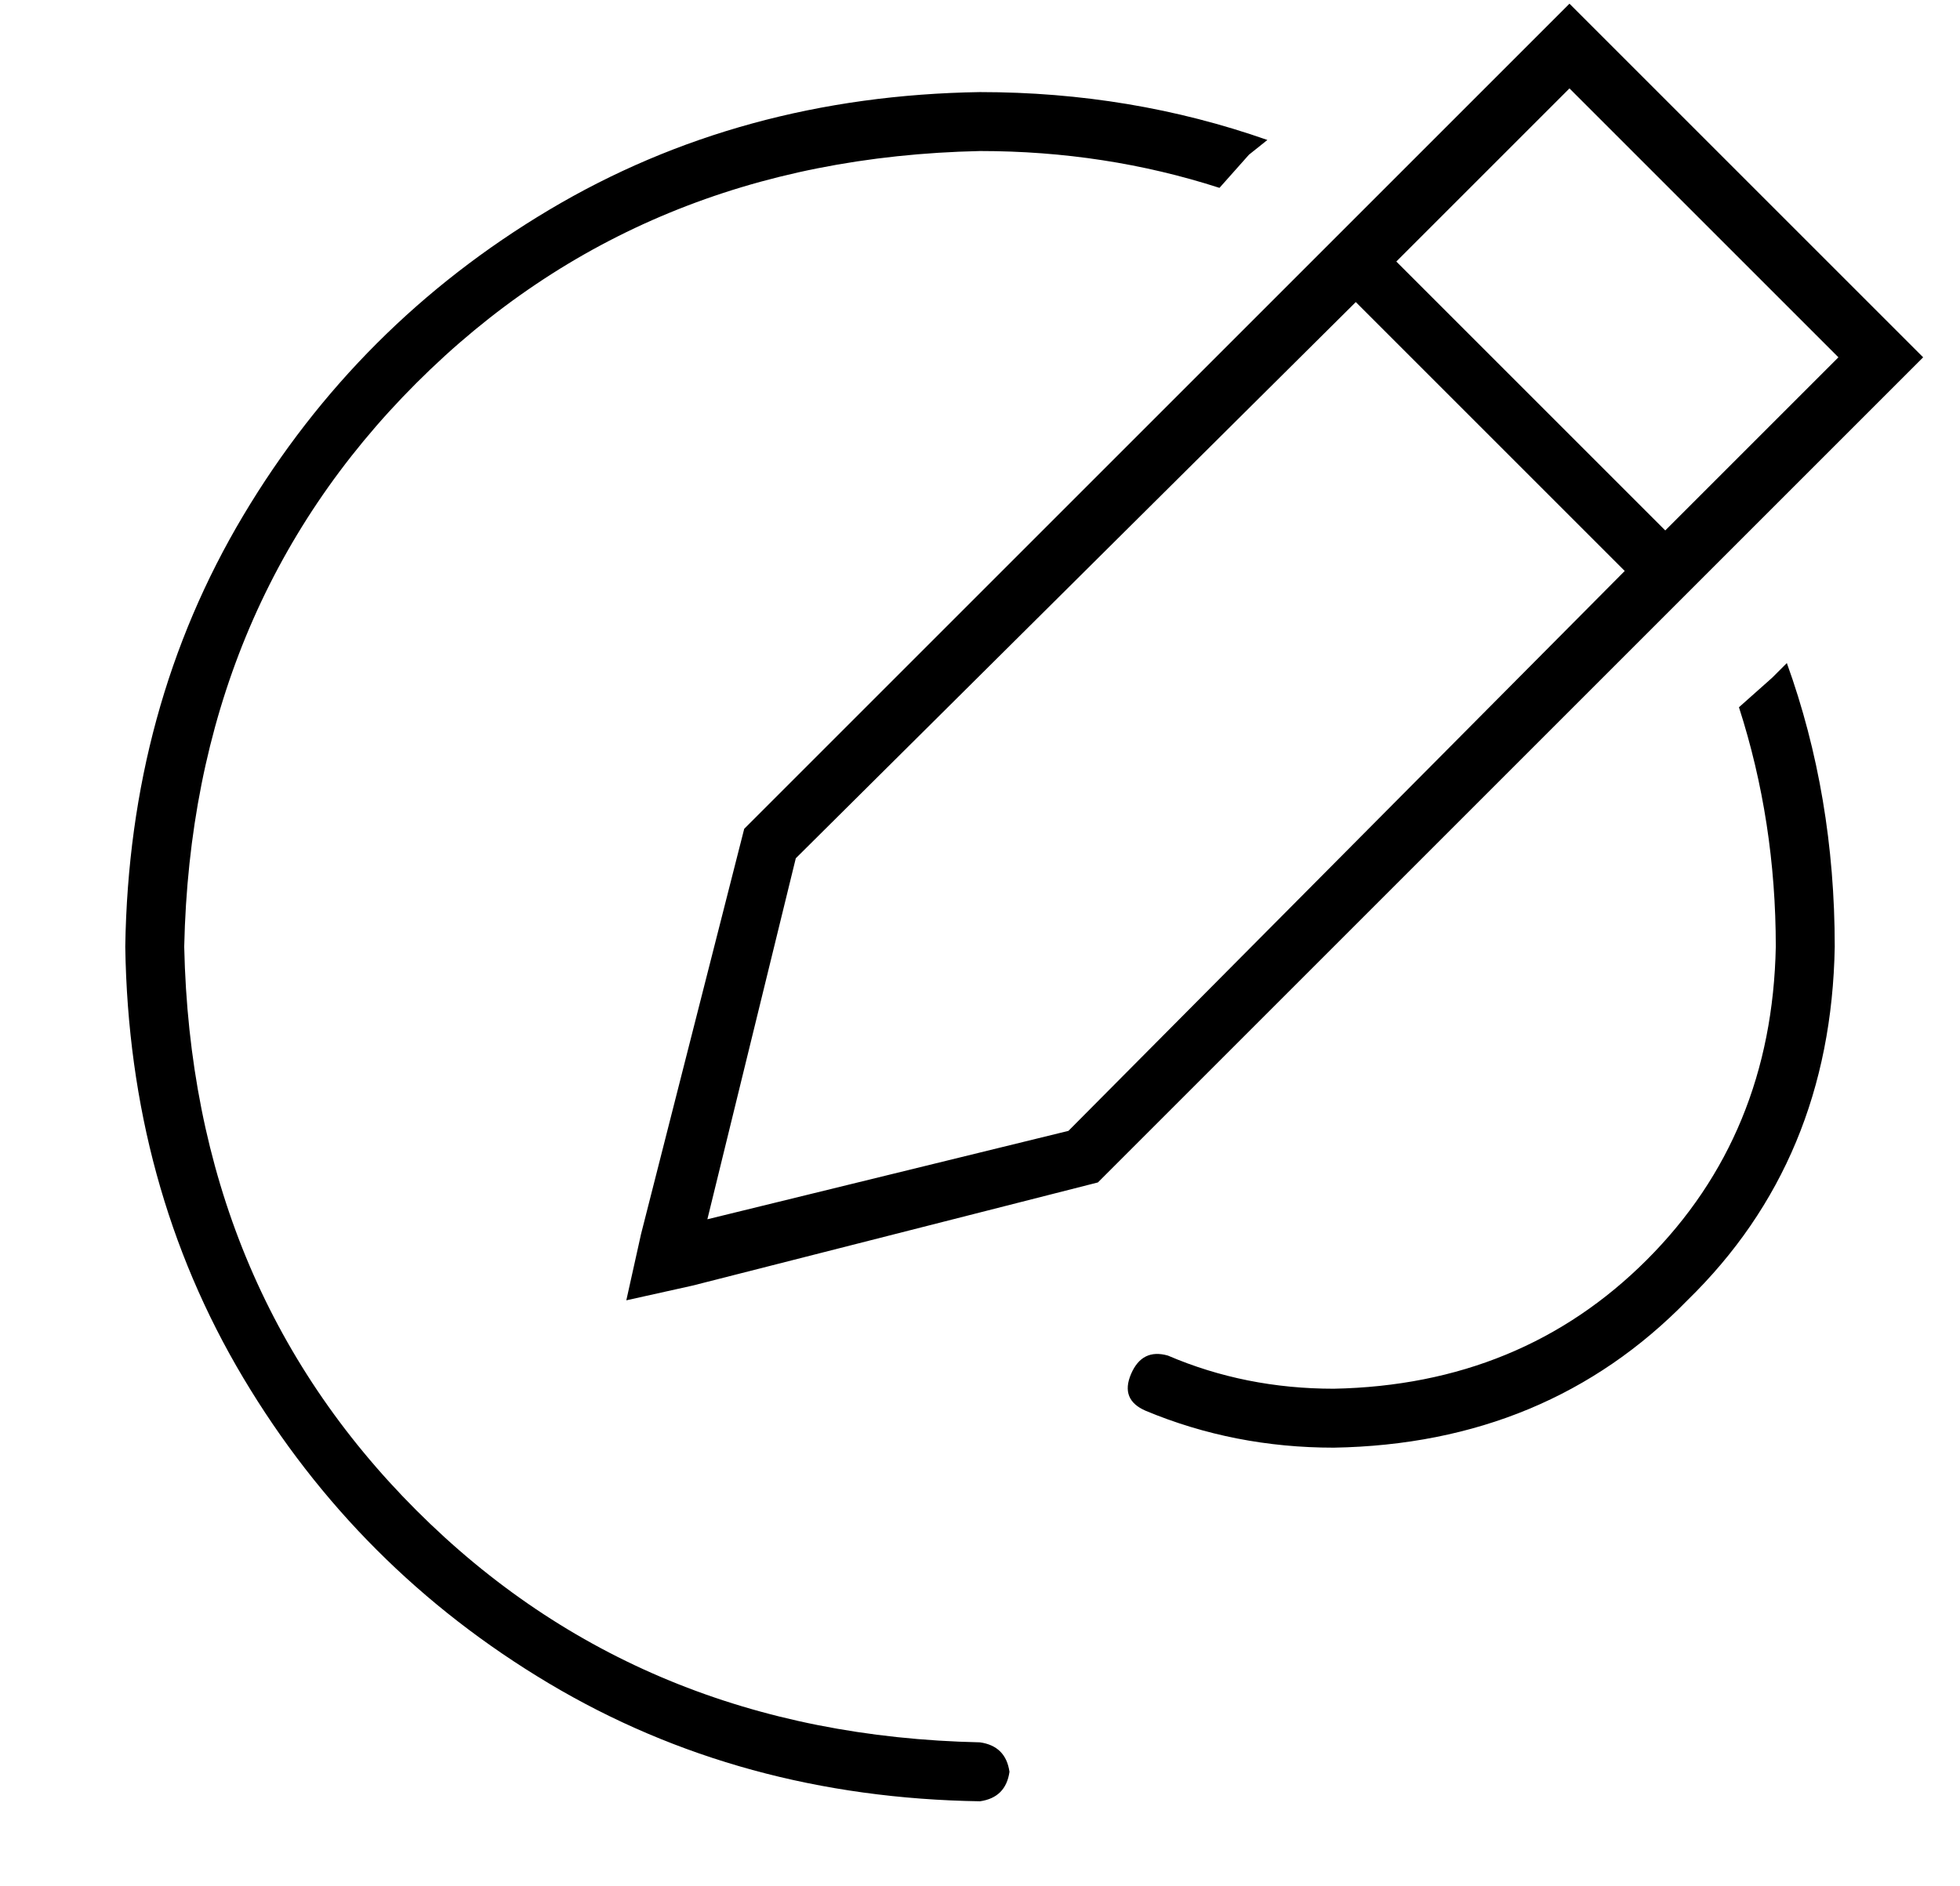 <?xml version="1.0" standalone="no"?>
<!DOCTYPE svg PUBLIC "-//W3C//DTD SVG 1.1//EN" "http://www.w3.org/Graphics/SVG/1.1/DTD/svg11.dtd" >
<svg xmlns="http://www.w3.org/2000/svg" xmlns:xlink="http://www.w3.org/1999/xlink" version="1.1" viewBox="-10 -40 532 512">
   <path fill="currentColor"
d="M442 104l47 -47l-47 47l47 -47l-73 -73v0l-47 47v0l73 73v0zM352 25l6 -6l-6 6l6 -6l47 -47v0l11 -11v0l11 11v0l74 74v0l11 11v0l-11 11v0l-47 47v0l-6 6v0l-6 6v0l-154 154v0l-110 28v0l-18 4v0l4 -18v0l28 -110v0l154 -154v0l6 -6v0zM358 42l-152 151l152 -151
l-152 151l-24 98v0l98 -24v0l151 -152v0l-73 -73v0zM472 217q0 -34 -10 -65l9 -8v0l4 -4v0q13 36 13 77q-1 58 -40 96q-38 39 -96 40q-27 0 -51 -10q-7 -3 -4 -10t10 -5q21 9 45 9q51 -1 85 -35t35 -85v0zM256 -15q41 0 78 13l-5 4v0l-8 9v0q-31 -10 -65 -10q-92 2 -153 63
t-63 153q2 92 63 153t153 63q7 1 8 8q-1 7 -8 8q-65 -1 -117 -32t-83 -83t-32 -117q1 -65 32 -117t83 -83t117 -32v0z" />
</svg>
